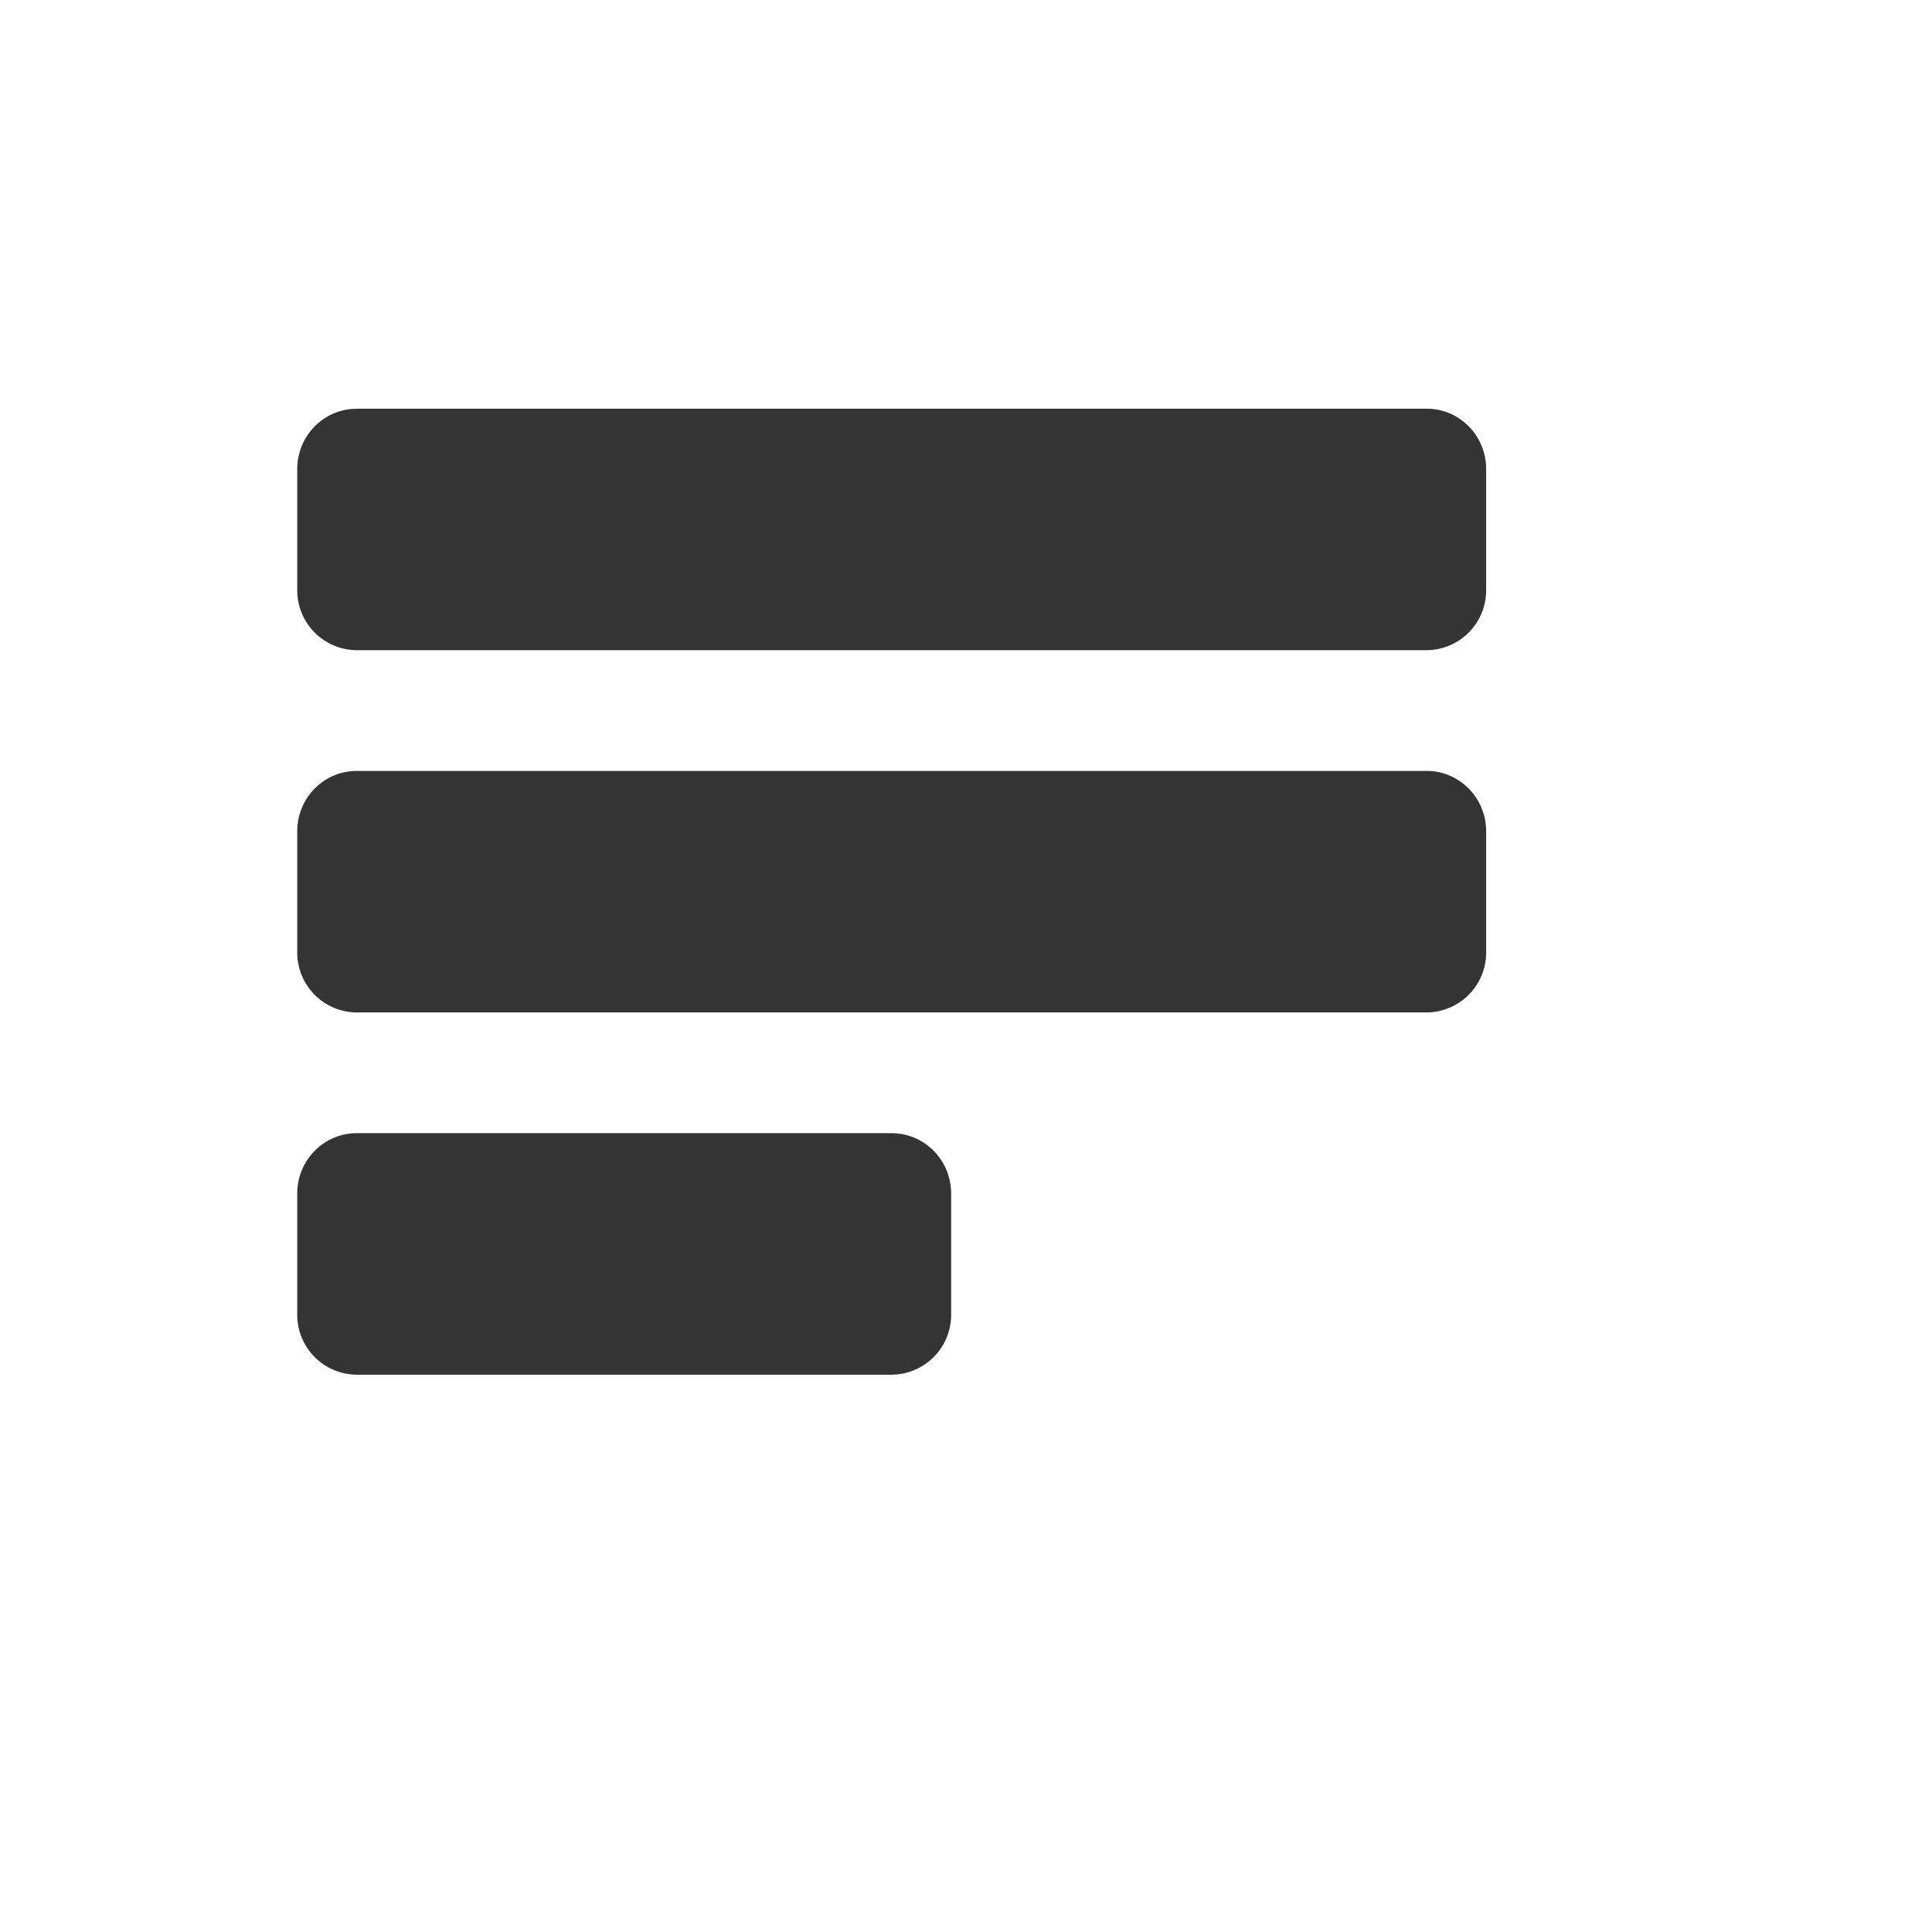 <svg height="26" id="summary-contents" viewbox="-1 -1 26 26" width="26" x="234" xmlns="http://www.w3.org/2000/svg" y="476">
 <path d="M4.8 10.375h14.4c.442 0 .8.364.8.813v1.624a.806.806 0 01-.8.813H4.8a.806.806 0 01-.8-.813v-1.624c0-.45.358-.813.8-.813zm0 4.875H12c.442 0 .8.364.8.813v1.625a.806.806 0 01-.8.812H4.8a.806.806 0 01-.8-.813v-1.625c0-.448.358-.812.8-.812zm0-9.75h14.4c.442 0 .8.364.8.813v1.625a.806.806 0 01-.8.812H4.8a.806.806 0 01-.8-.813V6.313c0-.448.358-.812.8-.812z" fill="#343434" fill-rule="evenodd">
 </path>
</svg>
